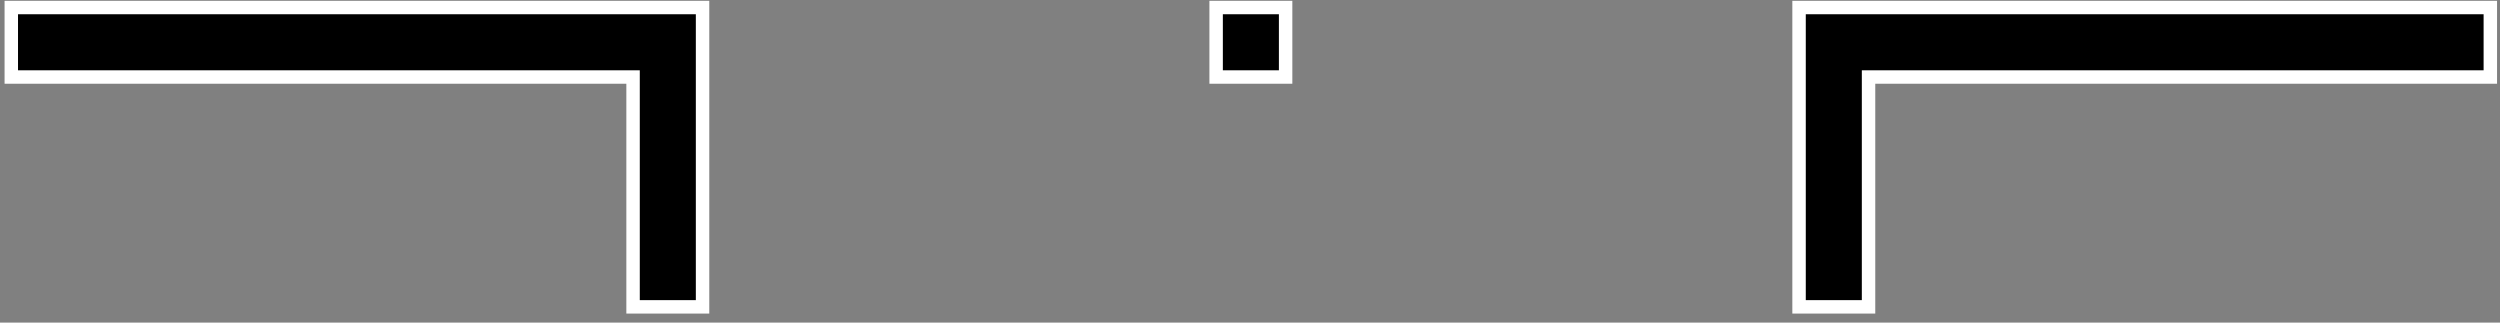 <?xml version="1.0" encoding="UTF-8"?>
<!DOCTYPE svg PUBLIC "-//W3C//DTD SVG 1.1//EN" "http://www.w3.org/Graphics/SVG/1.1/DTD/svg11.dtd">
<!-- Creator: CorelDRAW X7 -->
<svg xmlns="http://www.w3.org/2000/svg" xml:space="preserve" width="186mm" height="24mm" version="1.1" style="shape-rendering:geometricPrecision; text-rendering:geometricPrecision; image-rendering:optimizeQuality; fill-rule:evenodd; clip-rule:evenodd"
viewBox="0 0 18600 2400"
 xmlns:xlink="http://www.w3.org/1999/xlink">
 <rect x="0" y="0" width="18600" height="2400" fill="#808080" stroke="none"/>
 <defs>
  <style type="text/css">
   <![CDATA[
    .str0 {stroke:white;stroke-width:100}
    .fil0 {fill:none}
    .fil1 {fill:black}
   ]]>
  </style>
 </defs>
 <g id="Слой_x0020_1">
  <rect class="fil0" width="18600" height="2400"/>
  <g id="_1848640369760">
   <polygon class="fil1 str0" points="84,56 5227,56 5227,2283 4710,2283 4710,573 84,573 "/>
   <polygon class="fil1 str0" points="18528,56 13385,56 13385,2283 13902,2283 13902,573 18528,573 "/>
   <polygon class="fil1 str0" points="9048,573 9565,573 9565,56 9048,56 "/>
  </g>
 </g>
</svg>
